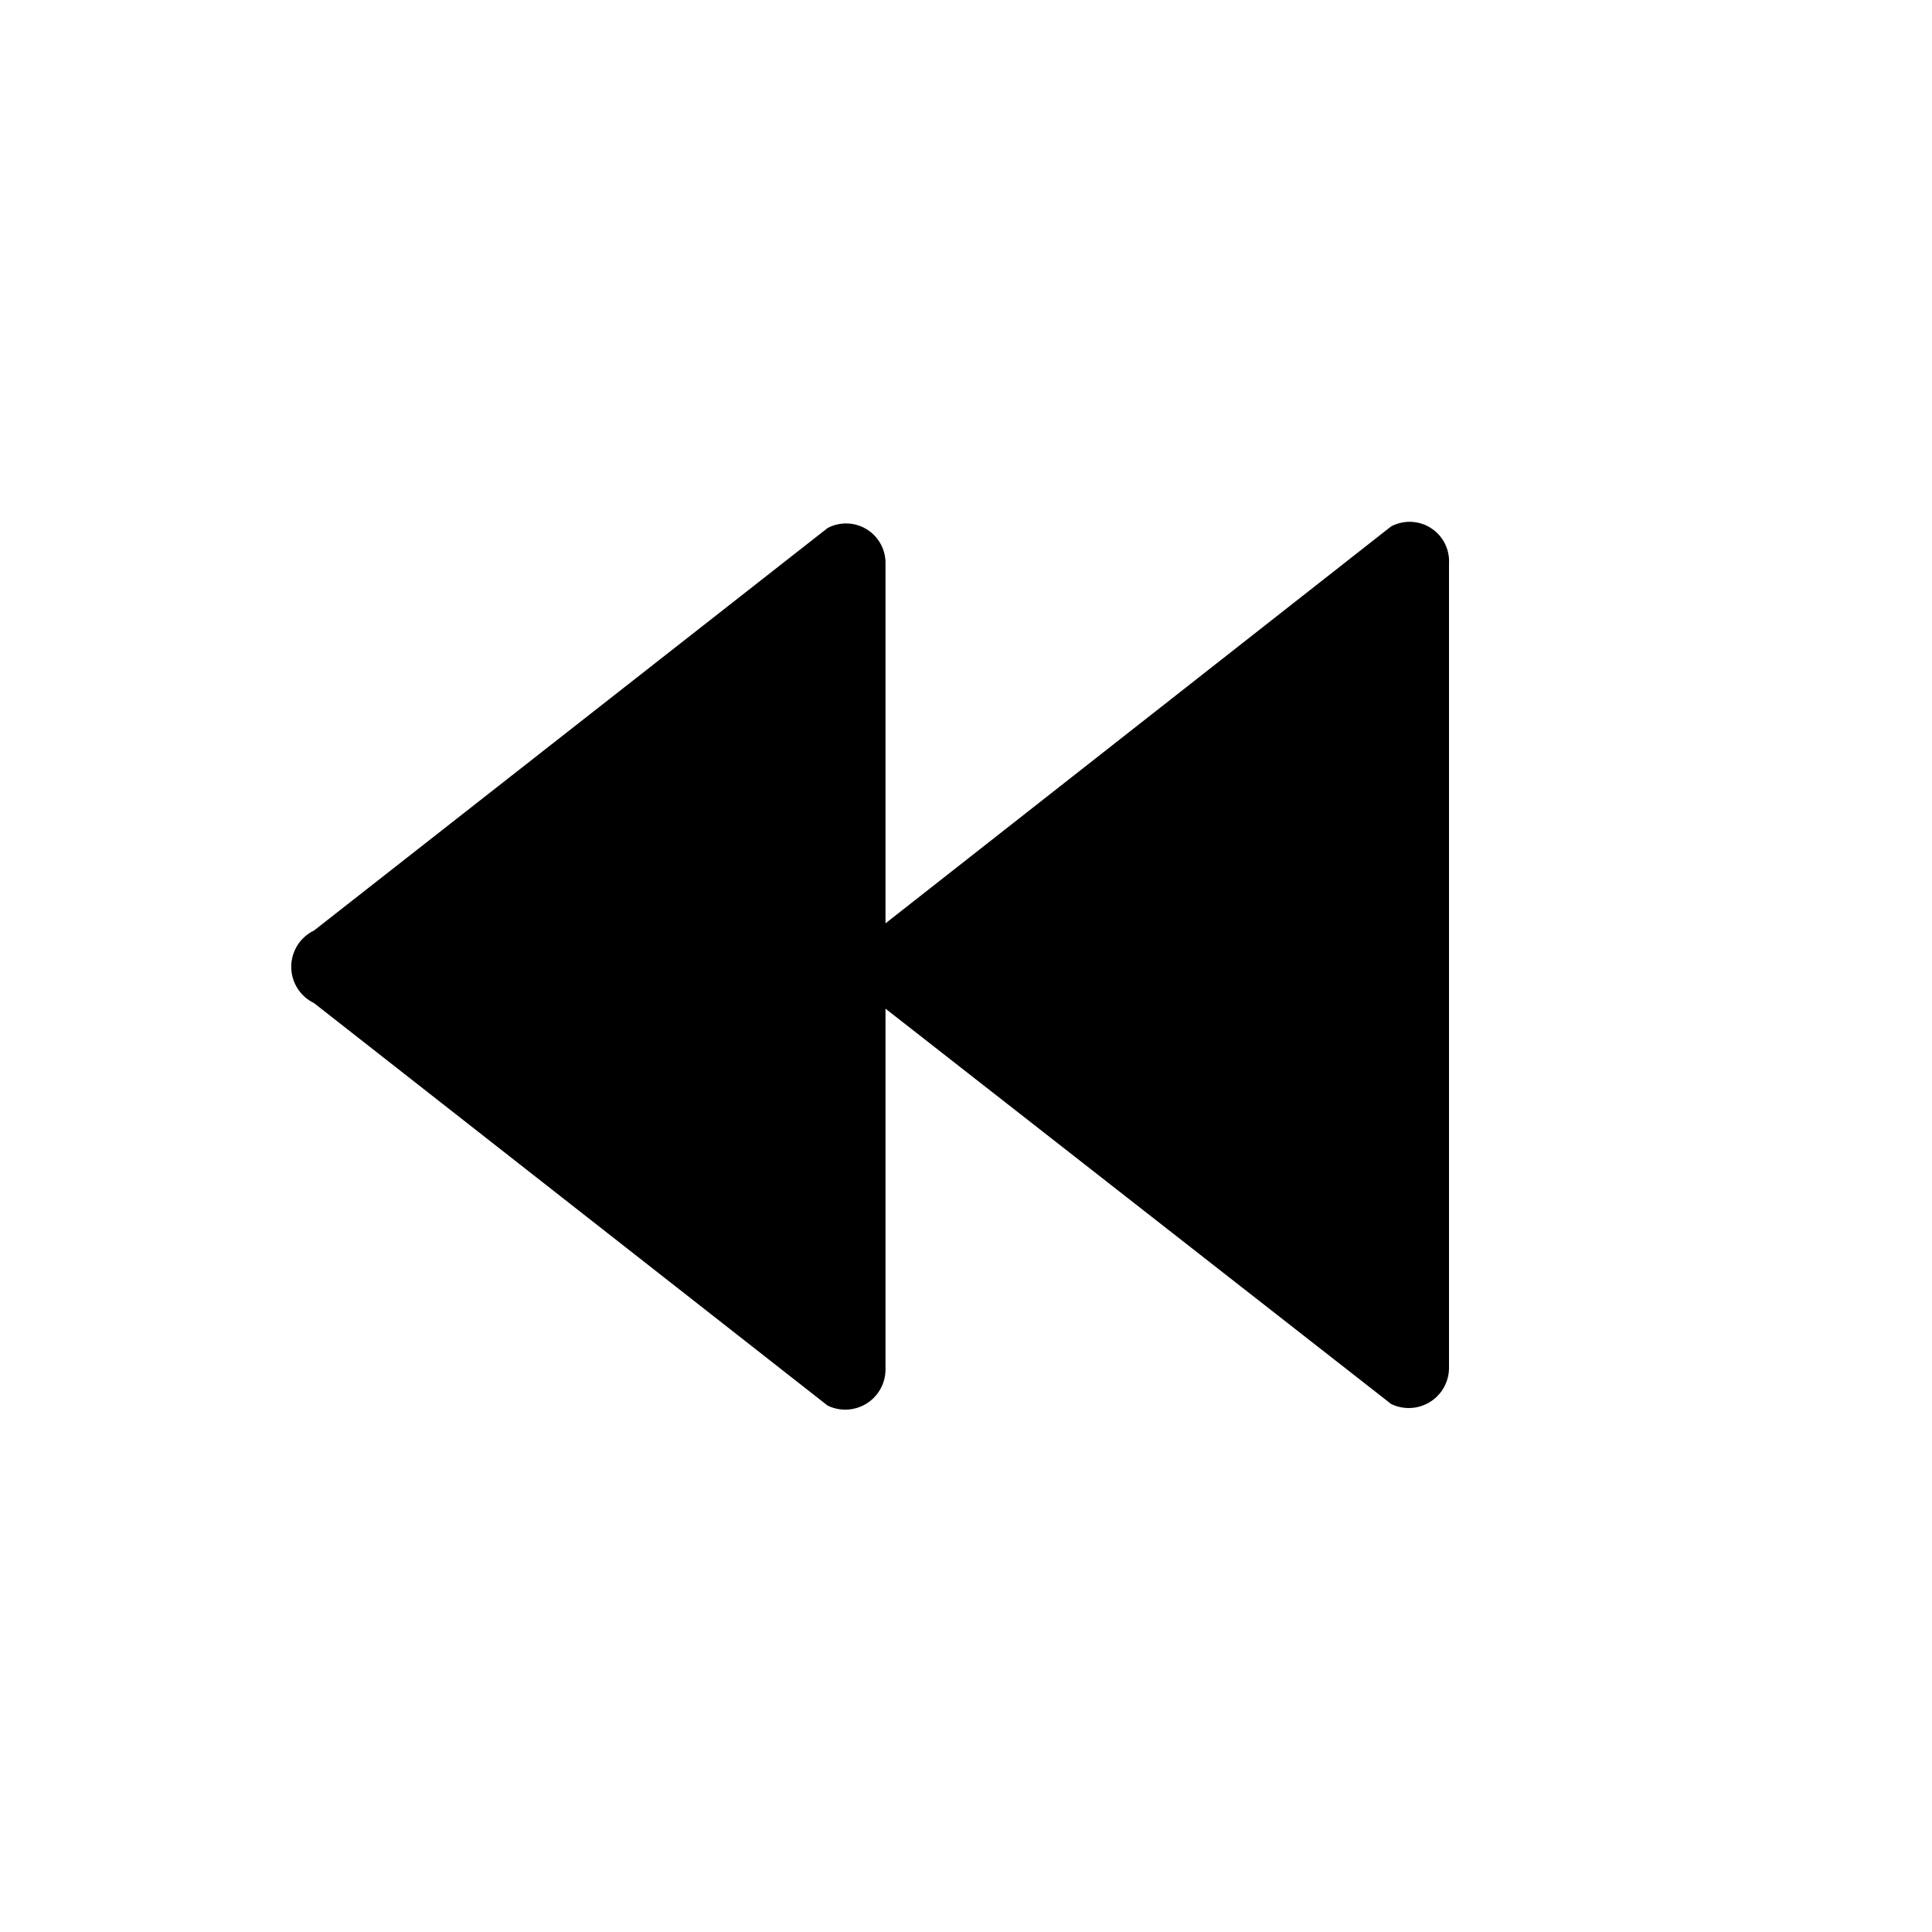 <svg xmlns="http://www.w3.org/2000/svg" viewBox="0 0 24 24"><defs><style>.cls-1{fill:none}.cls-2{fill:#000}</style></defs><path class="cls-1" d="M24 0v24H0V0" data-name="Bounding area"/><path class="cls-2" d="M17.28 6.54L11 11.47V7a.49.49 0 0 0-.72-.44l-6.38 5a.5.5 0 0 0 0 .9l6.38 5A.5.5 0 0 0 11 17v-4.47l6.28 4.91A.5.5 0 0 0 18 17V7a.49.49 0 0 0-.72-.46z"/></svg>